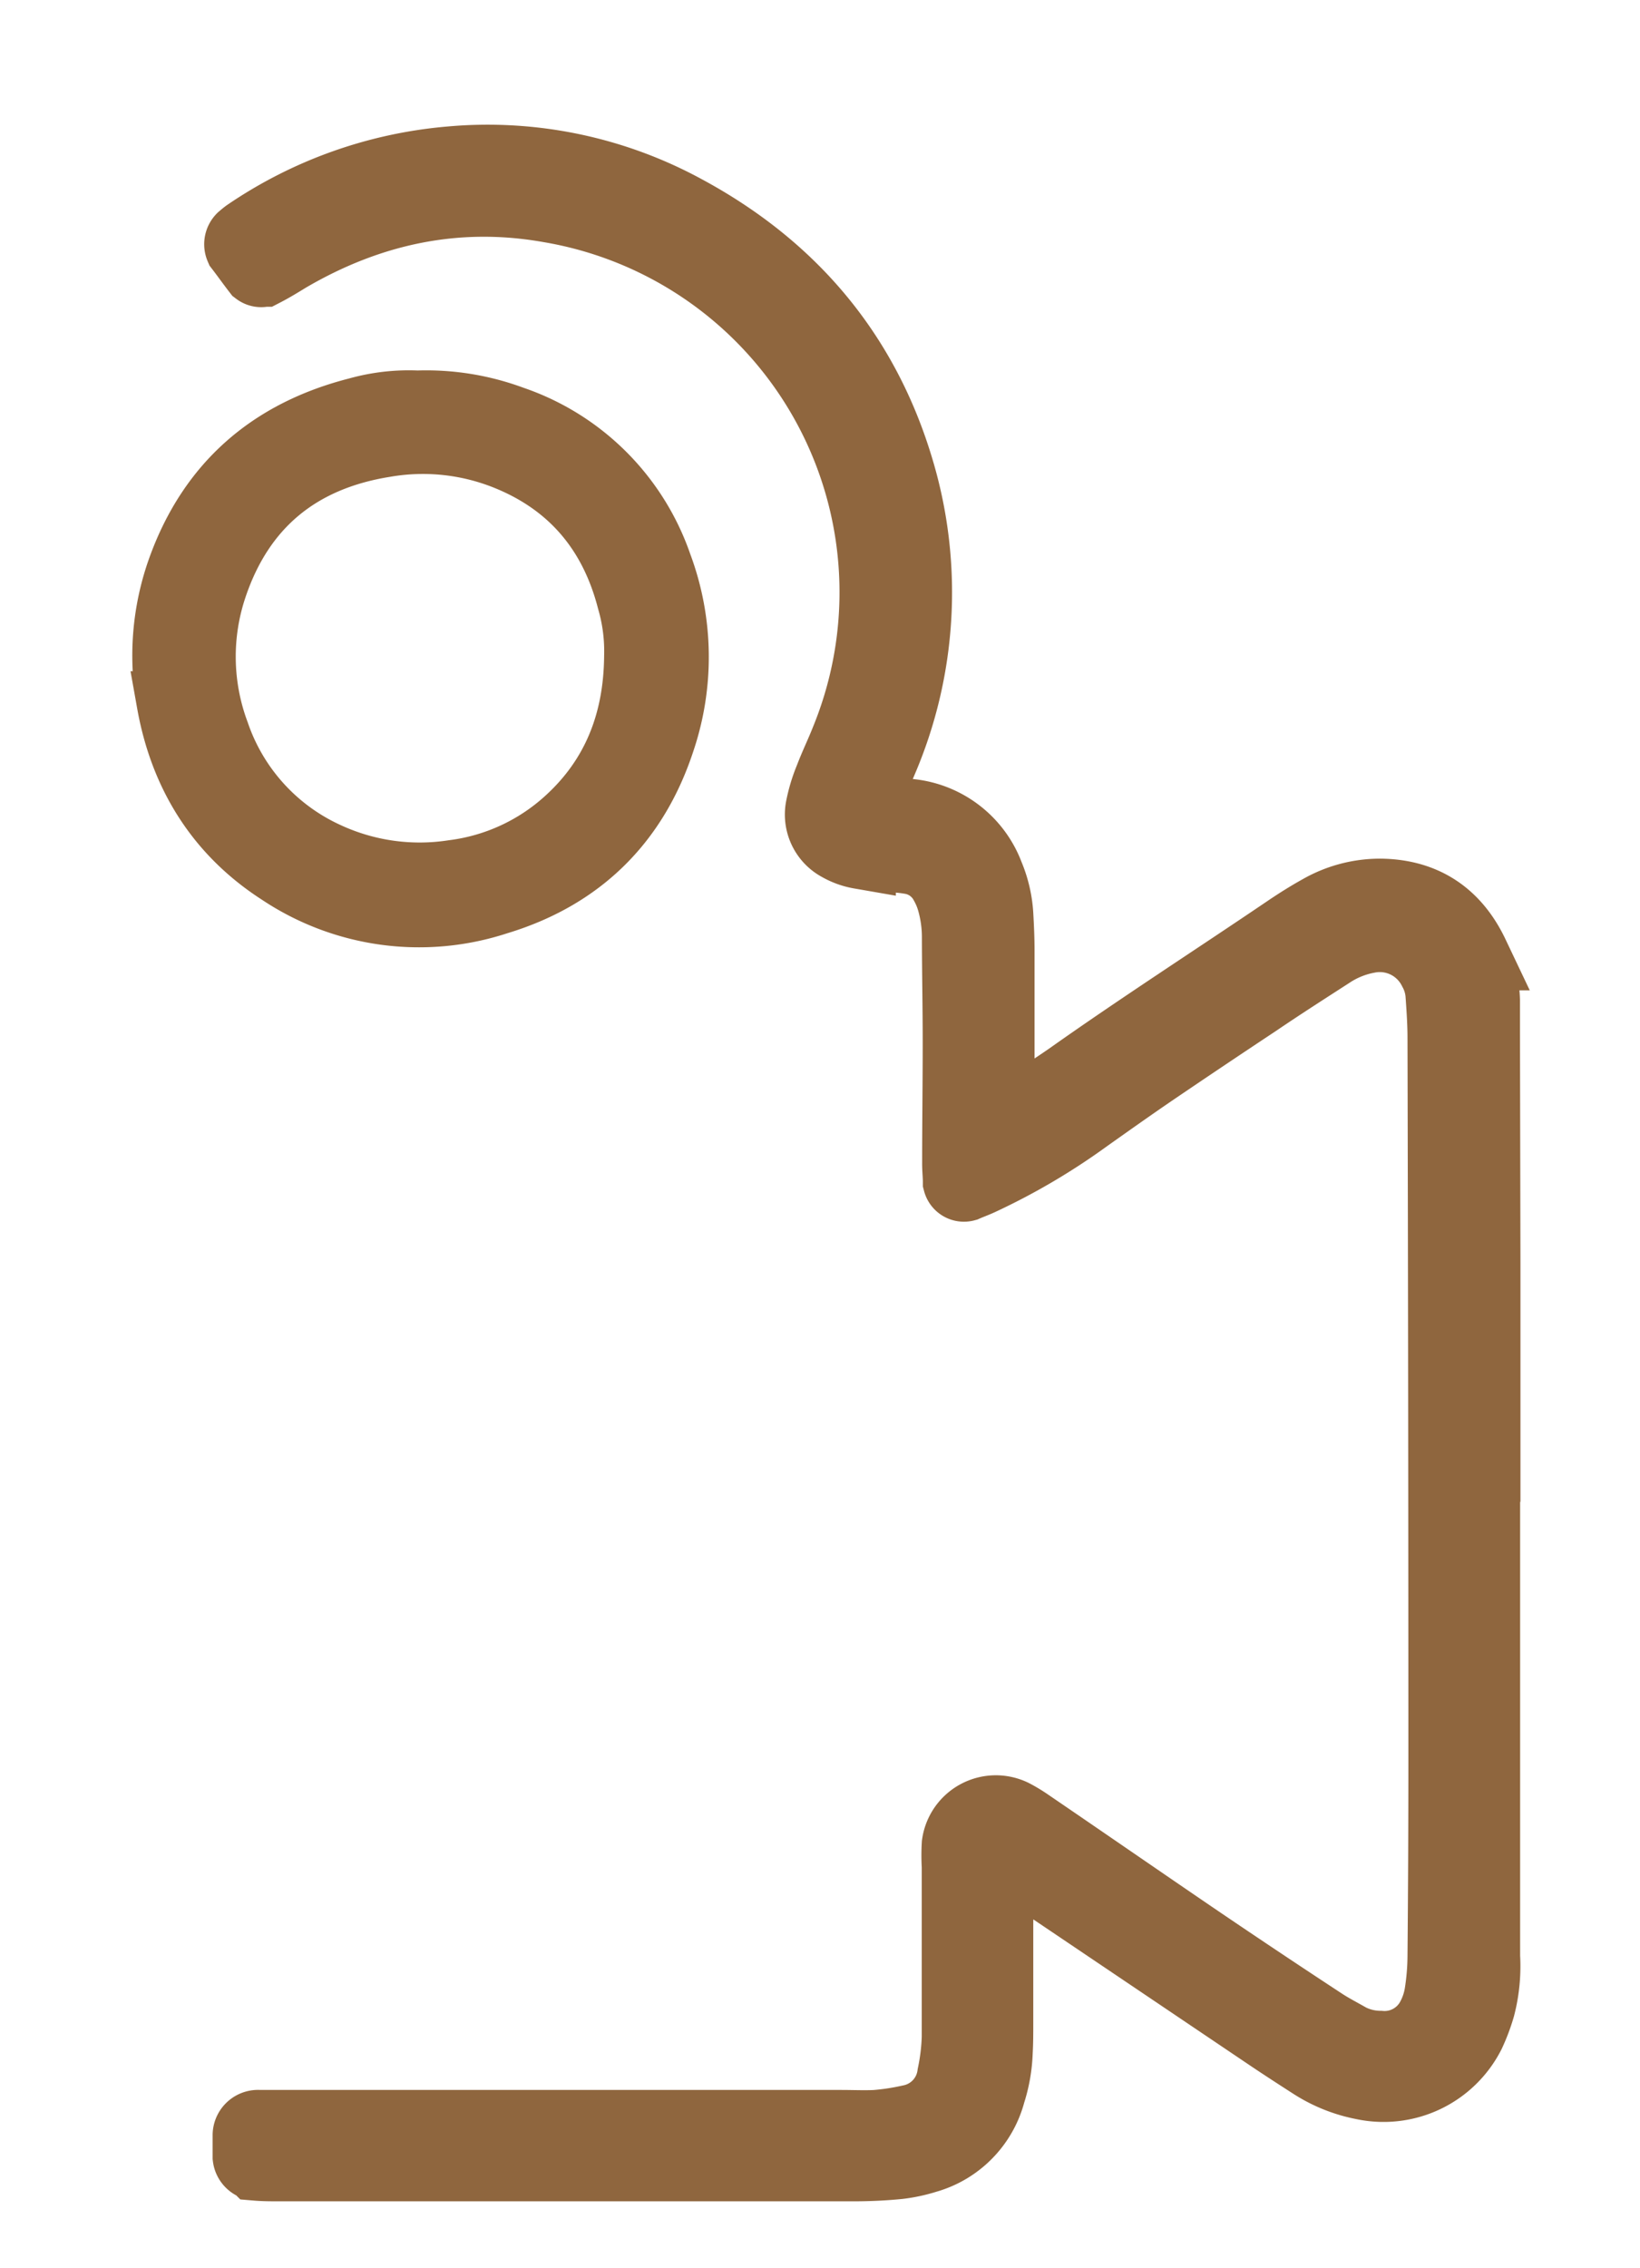 <svg id="Layer_1" data-name="Layer 1" xmlns="http://www.w3.org/2000/svg" viewBox="0 0 206.32 285.12"><defs><style>.cls-1,.cls-2{fill:#8f663e;stroke:#8f663e;stroke-miterlimit:10;}.cls-1{stroke-width:9px;}.cls-2{stroke-width:8px;}</style></defs><path class="cls-1" d="M186.74,187.48V246a20.29,20.29,0,0,1-.62,6.31,22.86,22.86,0,0,1-1.25,3.32A12.12,12.12,0,0,1,171.5,262a18.11,18.11,0,0,1-6.25-2.48c-1.79-1.15-3.57-2.3-5.33-3.48l-29.69-20c-1.1-.74-2.26-1.37-3.4-2-.21-.12-.91.25-1,.5a11.49,11.49,0,0,0-.25,1.54c-.06,2-.08,4-.09,6v12.34c0,1.19,0,2.39-.07,3.58a18.62,18.62,0,0,1-.89,5.08,11.52,11.52,0,0,1-8,8.15,19,19,0,0,1-3.49.75c-1.85.18-3.71.27-5.56.27q-36.22,0-72.45,0c-.93,0-1.85,0-2.78-.08a1.15,1.15,0,0,1-1-1v-2.78a1.21,1.21,0,0,1,1.34-1.14c1.19,0,2.39,0,3.58,0h69.66c1.46,0,2.9.07,4.38,0a31.37,31.37,0,0,0,4.31-.66,6.72,6.72,0,0,0,5.37-5.72,26.92,26.92,0,0,0,.57-4.73c0-7.17,0-14.33,0-21.5a23.28,23.28,0,0,1,0-2.77,4.87,4.87,0,0,1,6.93-3.7,18,18,0,0,1,1.69,1c7.34,5,14.66,10.06,22,15.05q7.57,5.13,15.23,10.15c1.1.73,2.29,1.33,3.45,2a8.66,8.66,0,0,0,3.84.93,6.73,6.73,0,0,0,6.58-3.64,9.86,9.86,0,0,0,1-3,31.48,31.48,0,0,0,.39-4.75q.11-12.14.11-24.28,0-45.57-.11-91.14c0-1.86-.13-3.71-.26-5.56a7.52,7.52,0,0,0-.92-3,7.6,7.6,0,0,0-8.3-4.07,12.84,12.84,0,0,0-4.76,1.92c-3.1,2-6.23,4-9.32,6.1q-6.48,4.29-12.89,8.64c-2.85,1.94-5.67,3.94-8.48,5.93a80.55,80.55,0,0,1-13.35,7.85c-.6.28-1.25.51-1.84.77a.69.69,0,0,1-.85-.49h0c0-.8-.1-1.59-.09-2.39,0-5,.07-10.08.07-15.12,0-4.38-.09-8.75-.1-13.13a16.75,16.75,0,0,0-.65-4.72,10.19,10.19,0,0,0-.92-2.18,6,6,0,0,0-4.38-3.12c-.91-.16-1.84-.21-2.77-.3-1.18-.11-2.39-.14-3.56-.36a8,8,0,0,1-2.59-.93,4.44,4.44,0,0,1-2.3-4.71,19.36,19.36,0,0,1,1.14-3.78c.61-1.61,1.37-3.16,2-4.76A49.14,49.14,0,0,0,69.12,26c-11.7-2.07-22.68.3-32.91,6.28-1,.61-2,1.23-3.09,1.79a.73.73,0,0,1-.7-.1C31.67,33,31,32.05,30.27,31.1a1,1,0,0,1,.2-1.09c.2-.17.41-.35.61-.5a53.36,53.36,0,0,1,25.58-9.12,51.87,51.87,0,0,1,29.58,6.15c13.34,7.21,22.47,18,26.79,32.59a53.63,53.63,0,0,1-2.15,36.6c-.51,1.22-1.08,2.42-1.59,3.65a11,11,0,0,0-.41,1.52,1.13,1.13,0,0,0,.79,1.18c.66.08,1.31.18,2,.22s1.6,0,2.39.09a11.83,11.83,0,0,1,10.28,7.66,15.19,15.19,0,0,1,1.16,5c.08,1.45.15,2.9.15,4.37,0,6.23,0,12.47,0,18.71a8.34,8.34,0,0,0,.29,1.92c0,.16.42.34.62.33a2.35,2.35,0,0,0,1.1-.33c2.34-1.51,4.7-3,7-4.6,9-6.36,18.26-12.31,27.38-18.49,1.32-.89,2.67-1.74,4.06-2.51a15.17,15.17,0,0,1,7.61-2c5.46.08,9.3,2.68,11.62,7.56a14.51,14.51,0,0,1,1.39,5.76c0,1.32,0,2.65,0,4l.06,29v28.65Z"/><path class="cls-2" d="M52.52,50.58a31.27,31.27,0,0,1,12,1.94A29.76,29.76,0,0,1,83.07,71a33.07,33.07,0,0,1,.33,22.27C80,103.56,73,110.39,62.6,113.52a31.68,31.68,0,0,1-27.47-3.76c-7.77-5-12.31-12.31-13.93-21.37a32.33,32.33,0,0,1,1.34-16.88C26.39,60.8,34,54.24,44.94,51.45A24,24,0,0,1,52.52,50.58ZM80,82.56a22.84,22.84,0,0,0-.9-7.08C76.91,67,71.84,60.9,63.63,57.6A28,28,0,0,0,48.42,56C37.78,57.7,30.53,63.59,27.09,73.82a27.37,27.37,0,0,0,.3,18.32,25.92,25.92,0,0,0,13.74,15.2A27.64,27.64,0,0,0,57,109.6a26,26,0,0,0,14.21-6.52C77.3,97.59,79.92,90.6,80,82.56Z"/></svg>